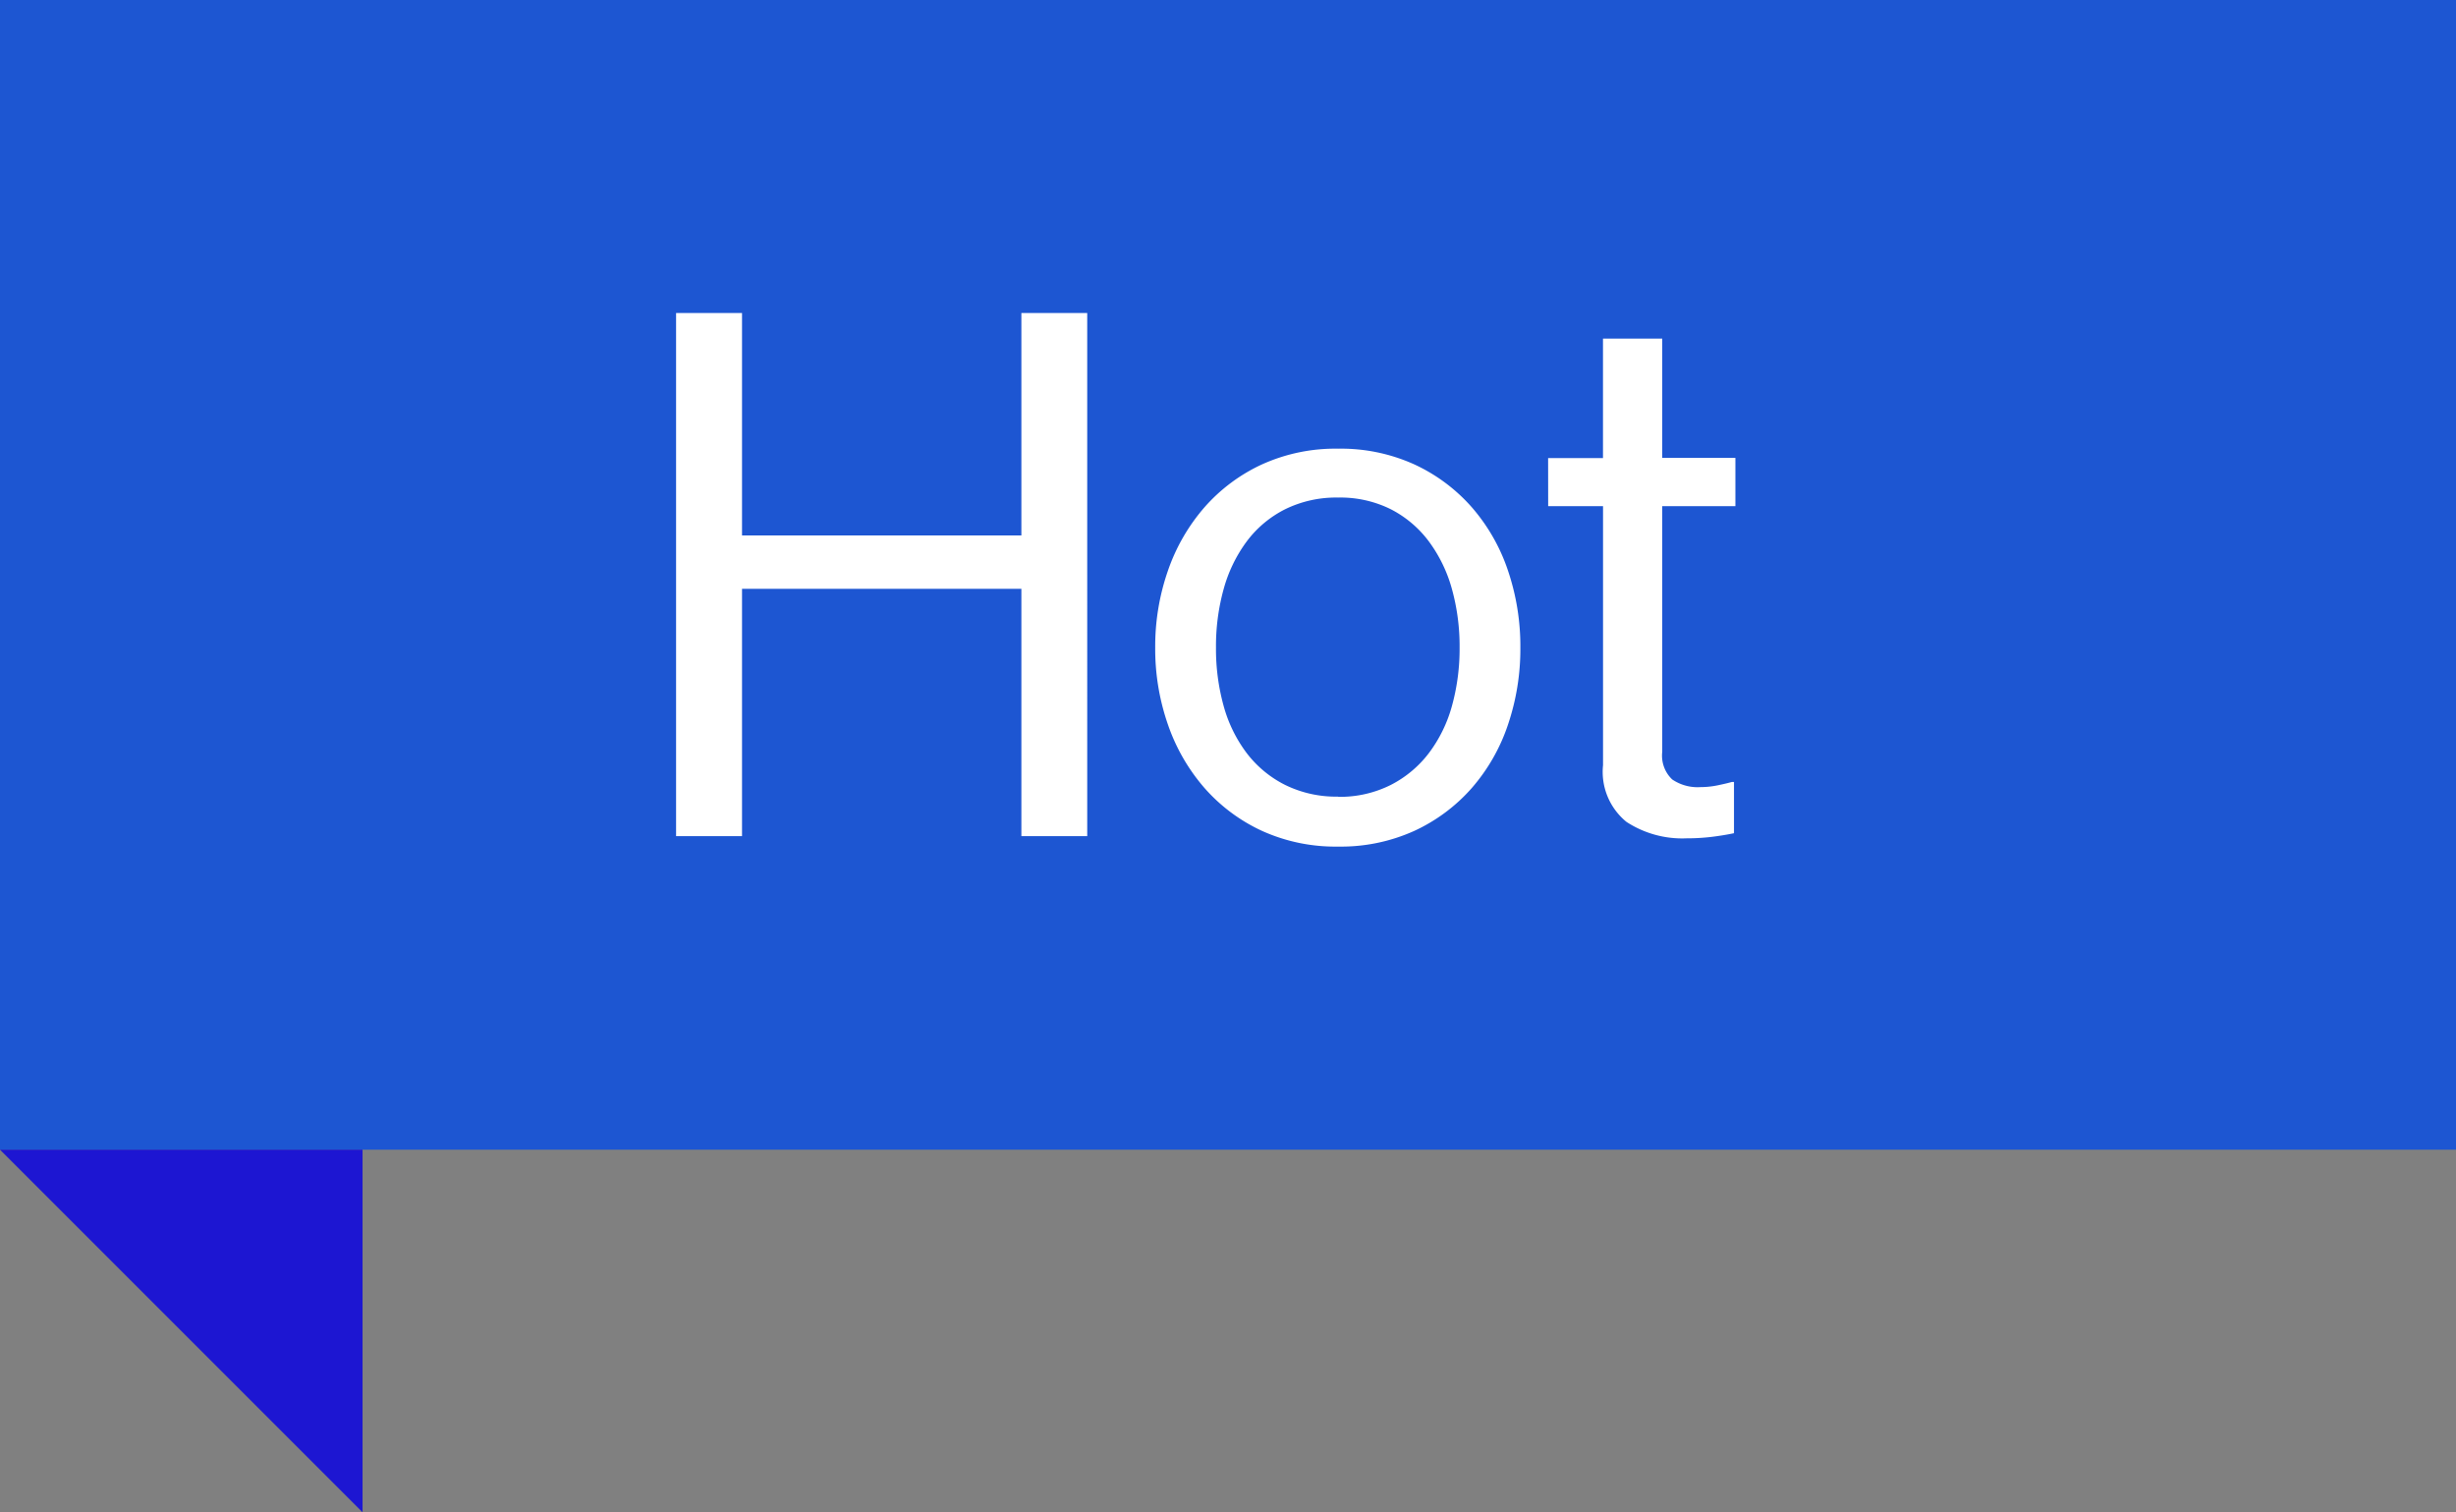 <svg xmlns="http://www.w3.org/2000/svg" width="47" height="28.938" viewBox="0 0 47 28.938">
  <rect x="0" y="0" width="47" height="28.938" fill="#808080" stroke="none"/>
  <g id="Group_13878" data-name="Group 13878" transform="translate(-425 -671)">
    <rect id="Rectangle_20144" data-name="Rectangle 20144" width="47" height="22" transform="translate(425 671)" fill="#1d56d2"/>
    <path id="Path_21551" data-name="Path 21551" d="M12125,8436.331l6.938,6.938v-6.938Z" transform="translate(-11700 -7743.331)" fill="#1d16d2"/>
    <path id="Path_22433" data-name="Path 22433" d="M.938-10.01H2.2v4.256H7.546V-10.01h1.26V0H7.546V-4.732H2.2V0H.938ZM13.608.2a3.4,3.4,0,0,1-1.456-.3,3.309,3.309,0,0,1-1.1-.819,3.664,3.664,0,0,1-.7-1.211,4.4,4.4,0,0,1-.245-1.477,4.4,4.4,0,0,1,.245-1.477,3.664,3.664,0,0,1,.7-1.211,3.309,3.309,0,0,1,1.1-.819,3.4,3.4,0,0,1,1.456-.3,3.4,3.4,0,0,1,1.456.3,3.309,3.309,0,0,1,1.1.819,3.57,3.57,0,0,1,.693,1.211,4.516,4.516,0,0,1,.238,1.477,4.516,4.516,0,0,1-.238,1.477,3.57,3.57,0,0,1-.693,1.211,3.309,3.309,0,0,1-1.1.819A3.4,3.4,0,0,1,13.608.2Zm0-.952A2.168,2.168,0,0,0,14.616-.98a2.138,2.138,0,0,0,.728-.609,2.673,2.673,0,0,0,.441-.9,4.088,4.088,0,0,0,.147-1.12,4.088,4.088,0,0,0-.147-1.12,2.753,2.753,0,0,0-.441-.91,2.107,2.107,0,0,0-.728-.616,2.168,2.168,0,0,0-1.008-.224,2.211,2.211,0,0,0-1.015.224,2.088,2.088,0,0,0-.735.616,2.753,2.753,0,0,0-.441.91,4.088,4.088,0,0,0-.147,1.12,4.088,4.088,0,0,0,.147,1.12,2.673,2.673,0,0,0,.441.9,2.119,2.119,0,0,0,.735.609A2.211,2.211,0,0,0,13.608-.756Zm4.018-6.482h1.05V-9.52H19.81v2.282h1.4v.924h-1.4v4.7A.63.63,0,0,0,20-1.085a.862.862,0,0,0,.539.147,1.643,1.643,0,0,0,.336-.035q.168-.035.266-.063h.042v.98q-.2.042-.427.07a4.014,4.014,0,0,1-.483.028,1.951,1.951,0,0,1-1.148-.315,1.234,1.234,0,0,1-.448-1.085V-6.314h-1.05Z" transform="translate(437 687)" fill="#fff"/>
  </g>
</svg>
